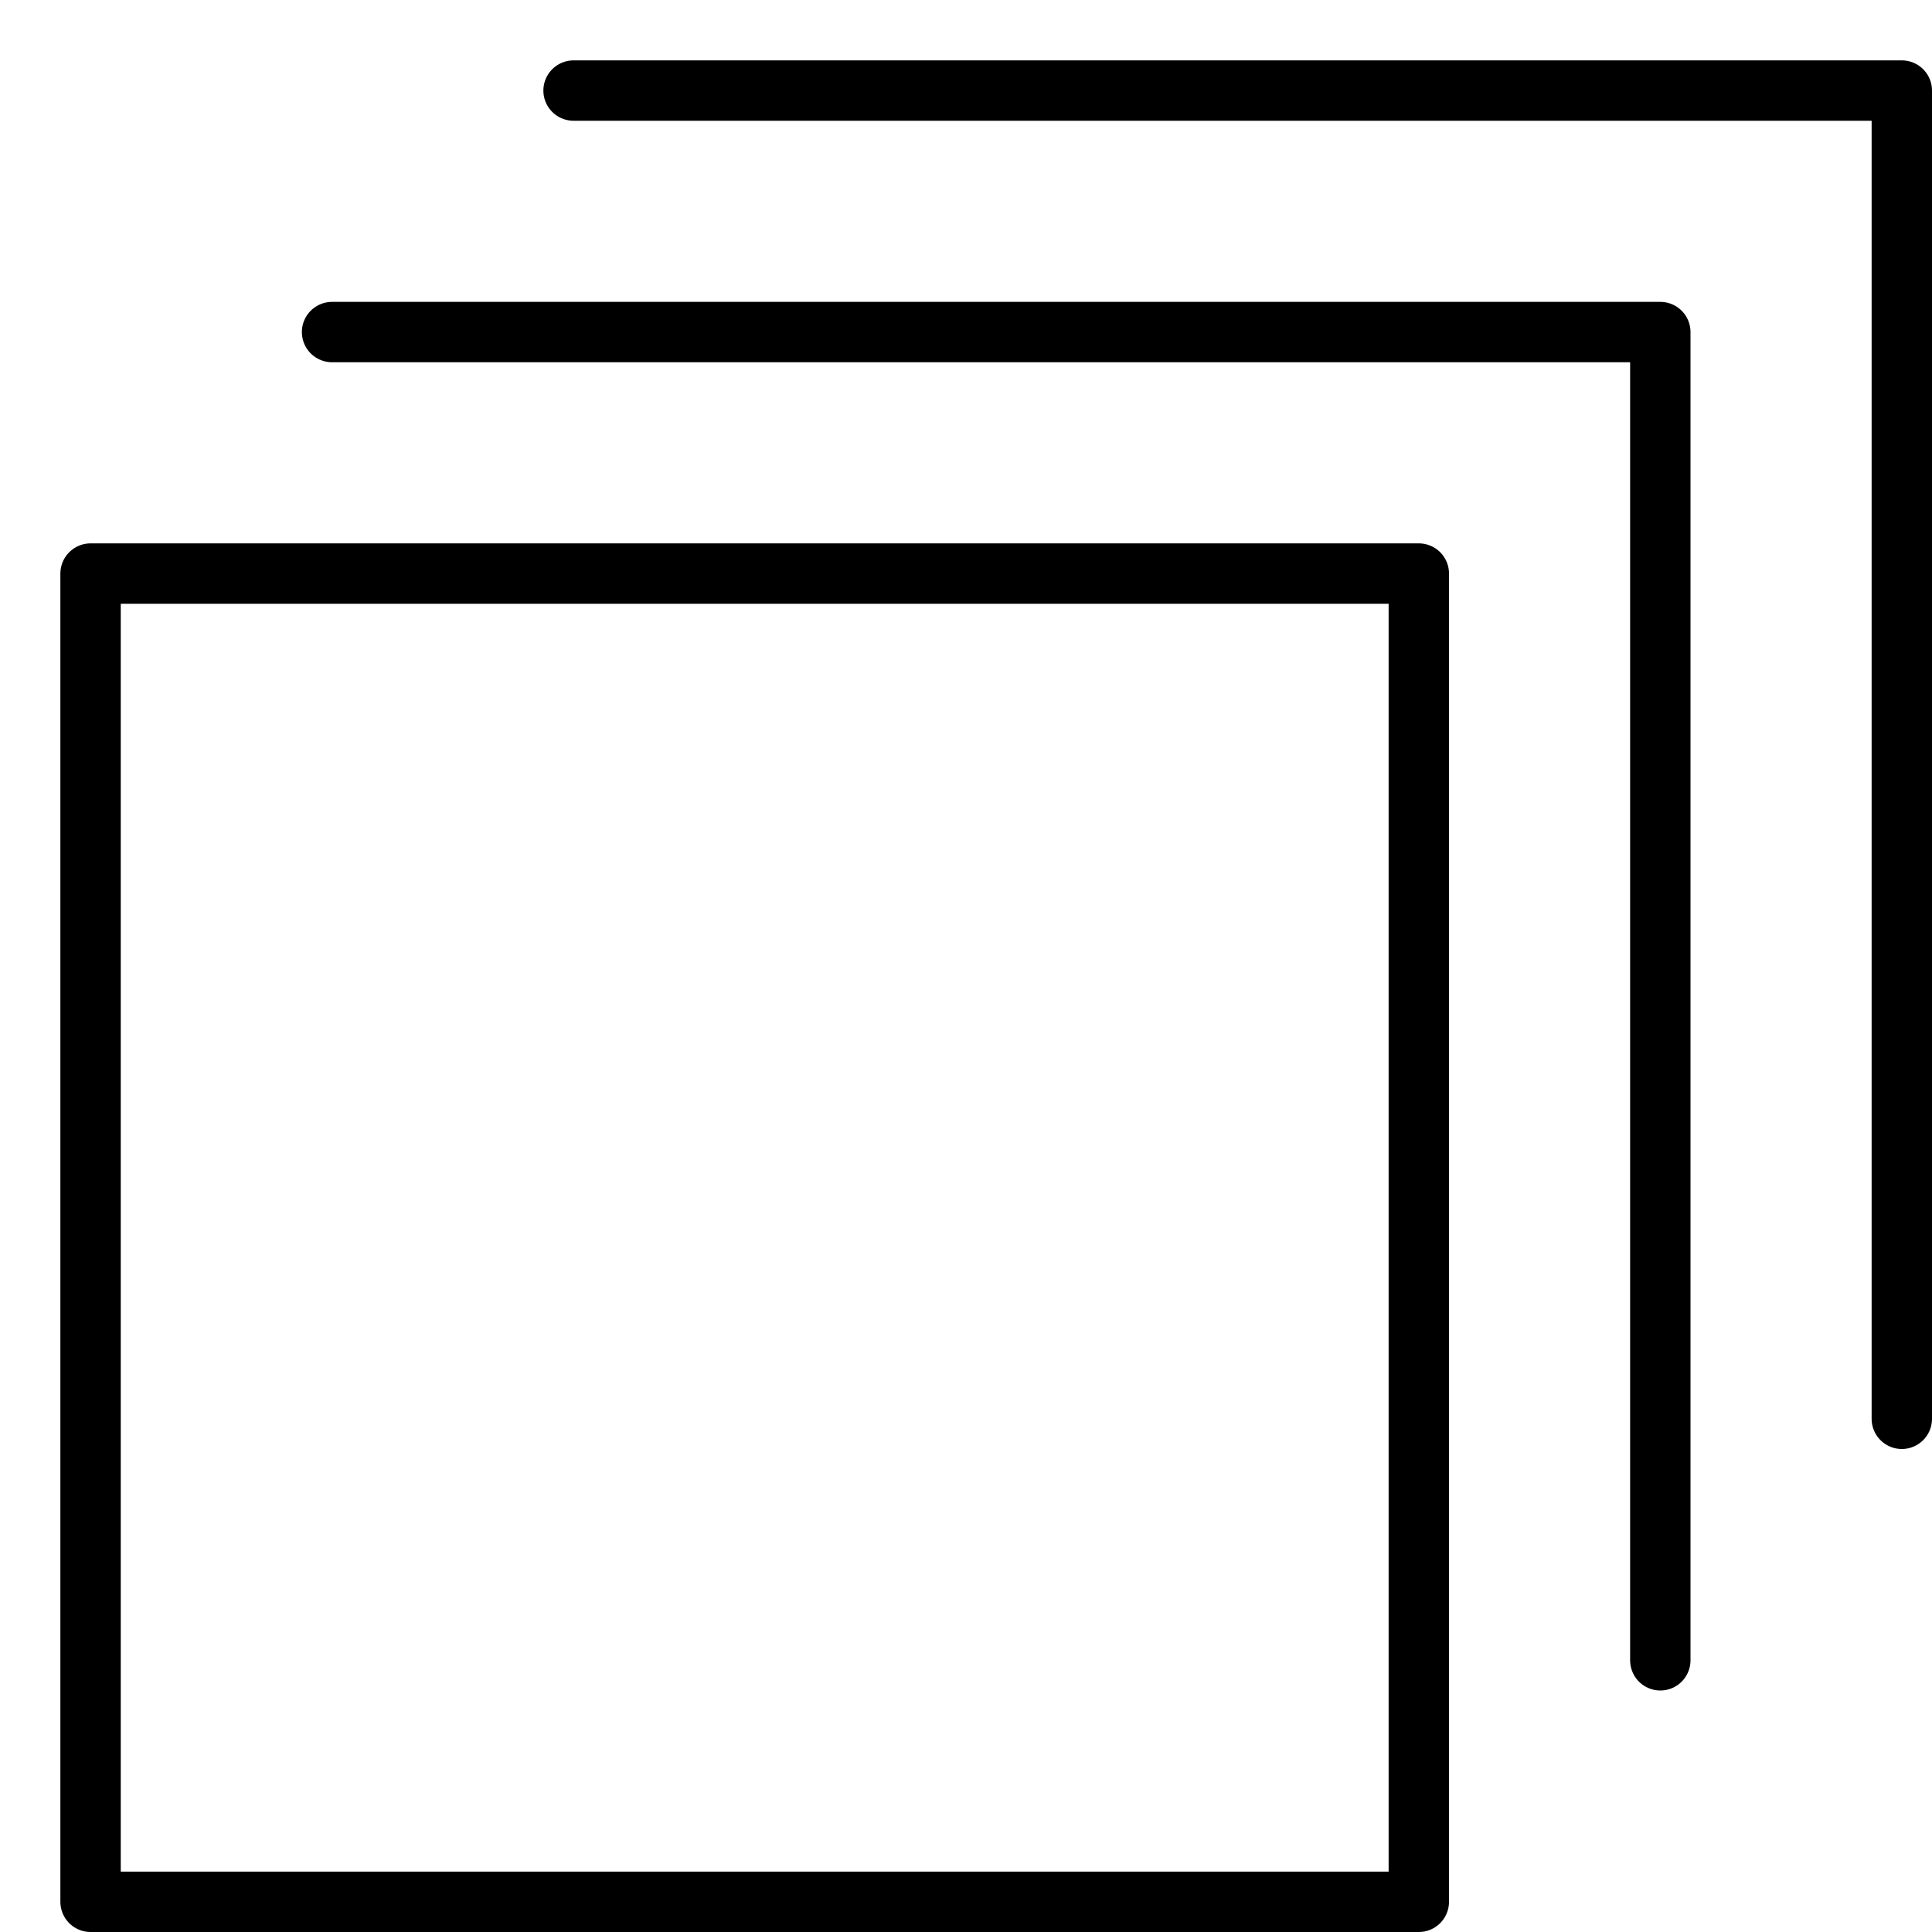<svg xmlns="http://www.w3.org/2000/svg" viewBox="0 0 32 32"><title>layers 2</title><g stroke-linecap="round" stroke-width="1" fill="none" stroke="#000000" stroke-linejoin="round" class="nc-icon-wrapper" transform="translate(0.5 0.5)"><rect x="1" y="9" width="22" height="22"></rect> <polyline points=" 5,5 27,5 27,27 " stroke="#000000"></polyline> <polyline points=" 9,1 31,1 31,23 " stroke="#000000"></polyline></g></svg>